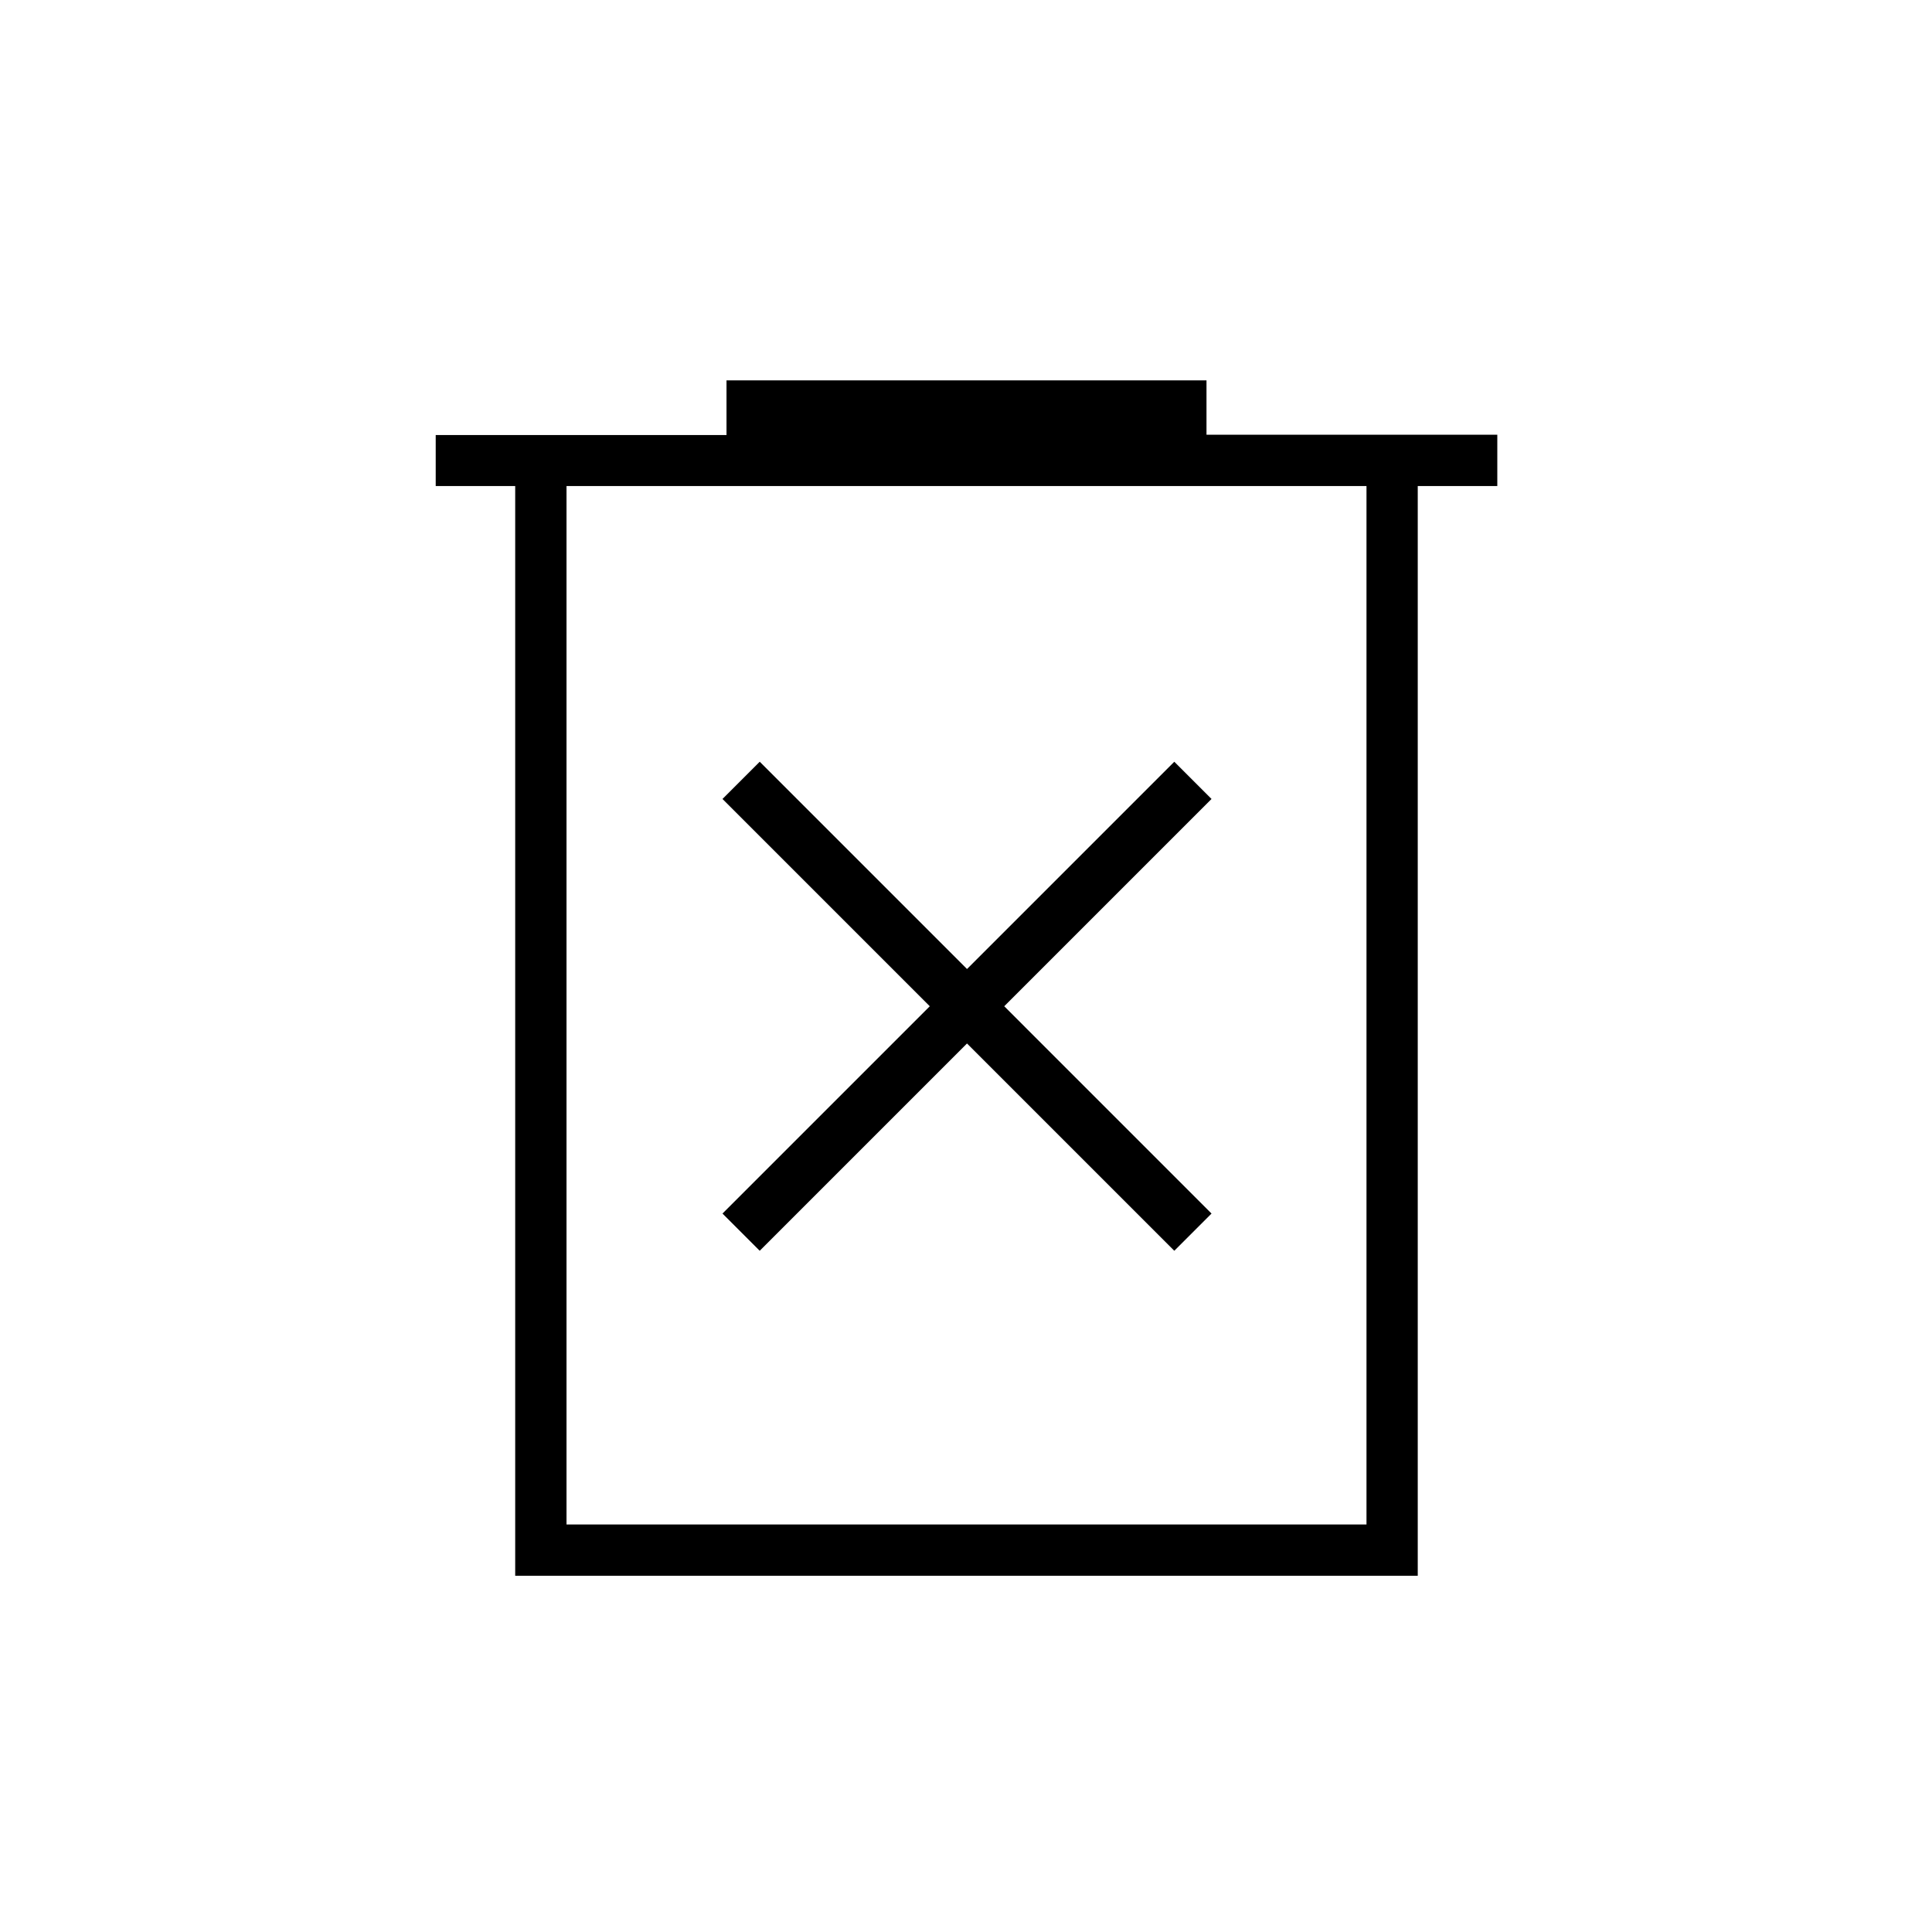 <svg xmlns="http://www.w3.org/2000/svg" height="24" viewBox="0 -960 960 960" width="24"><path d="m377.5-338.5 103-103 103 103L602-357 499-460l103-103-18.5-18.5-103 103-103-103L359-563l103 103-103 103 18.5 18.5ZM256-177v-541.5h-39.5v-25.33H361V-771h238.5v27H744v25.5h-39.53V-177H256Zm25.5-25.5H679v-516H281.5v516Zm0-516v516-516Z"/></svg>